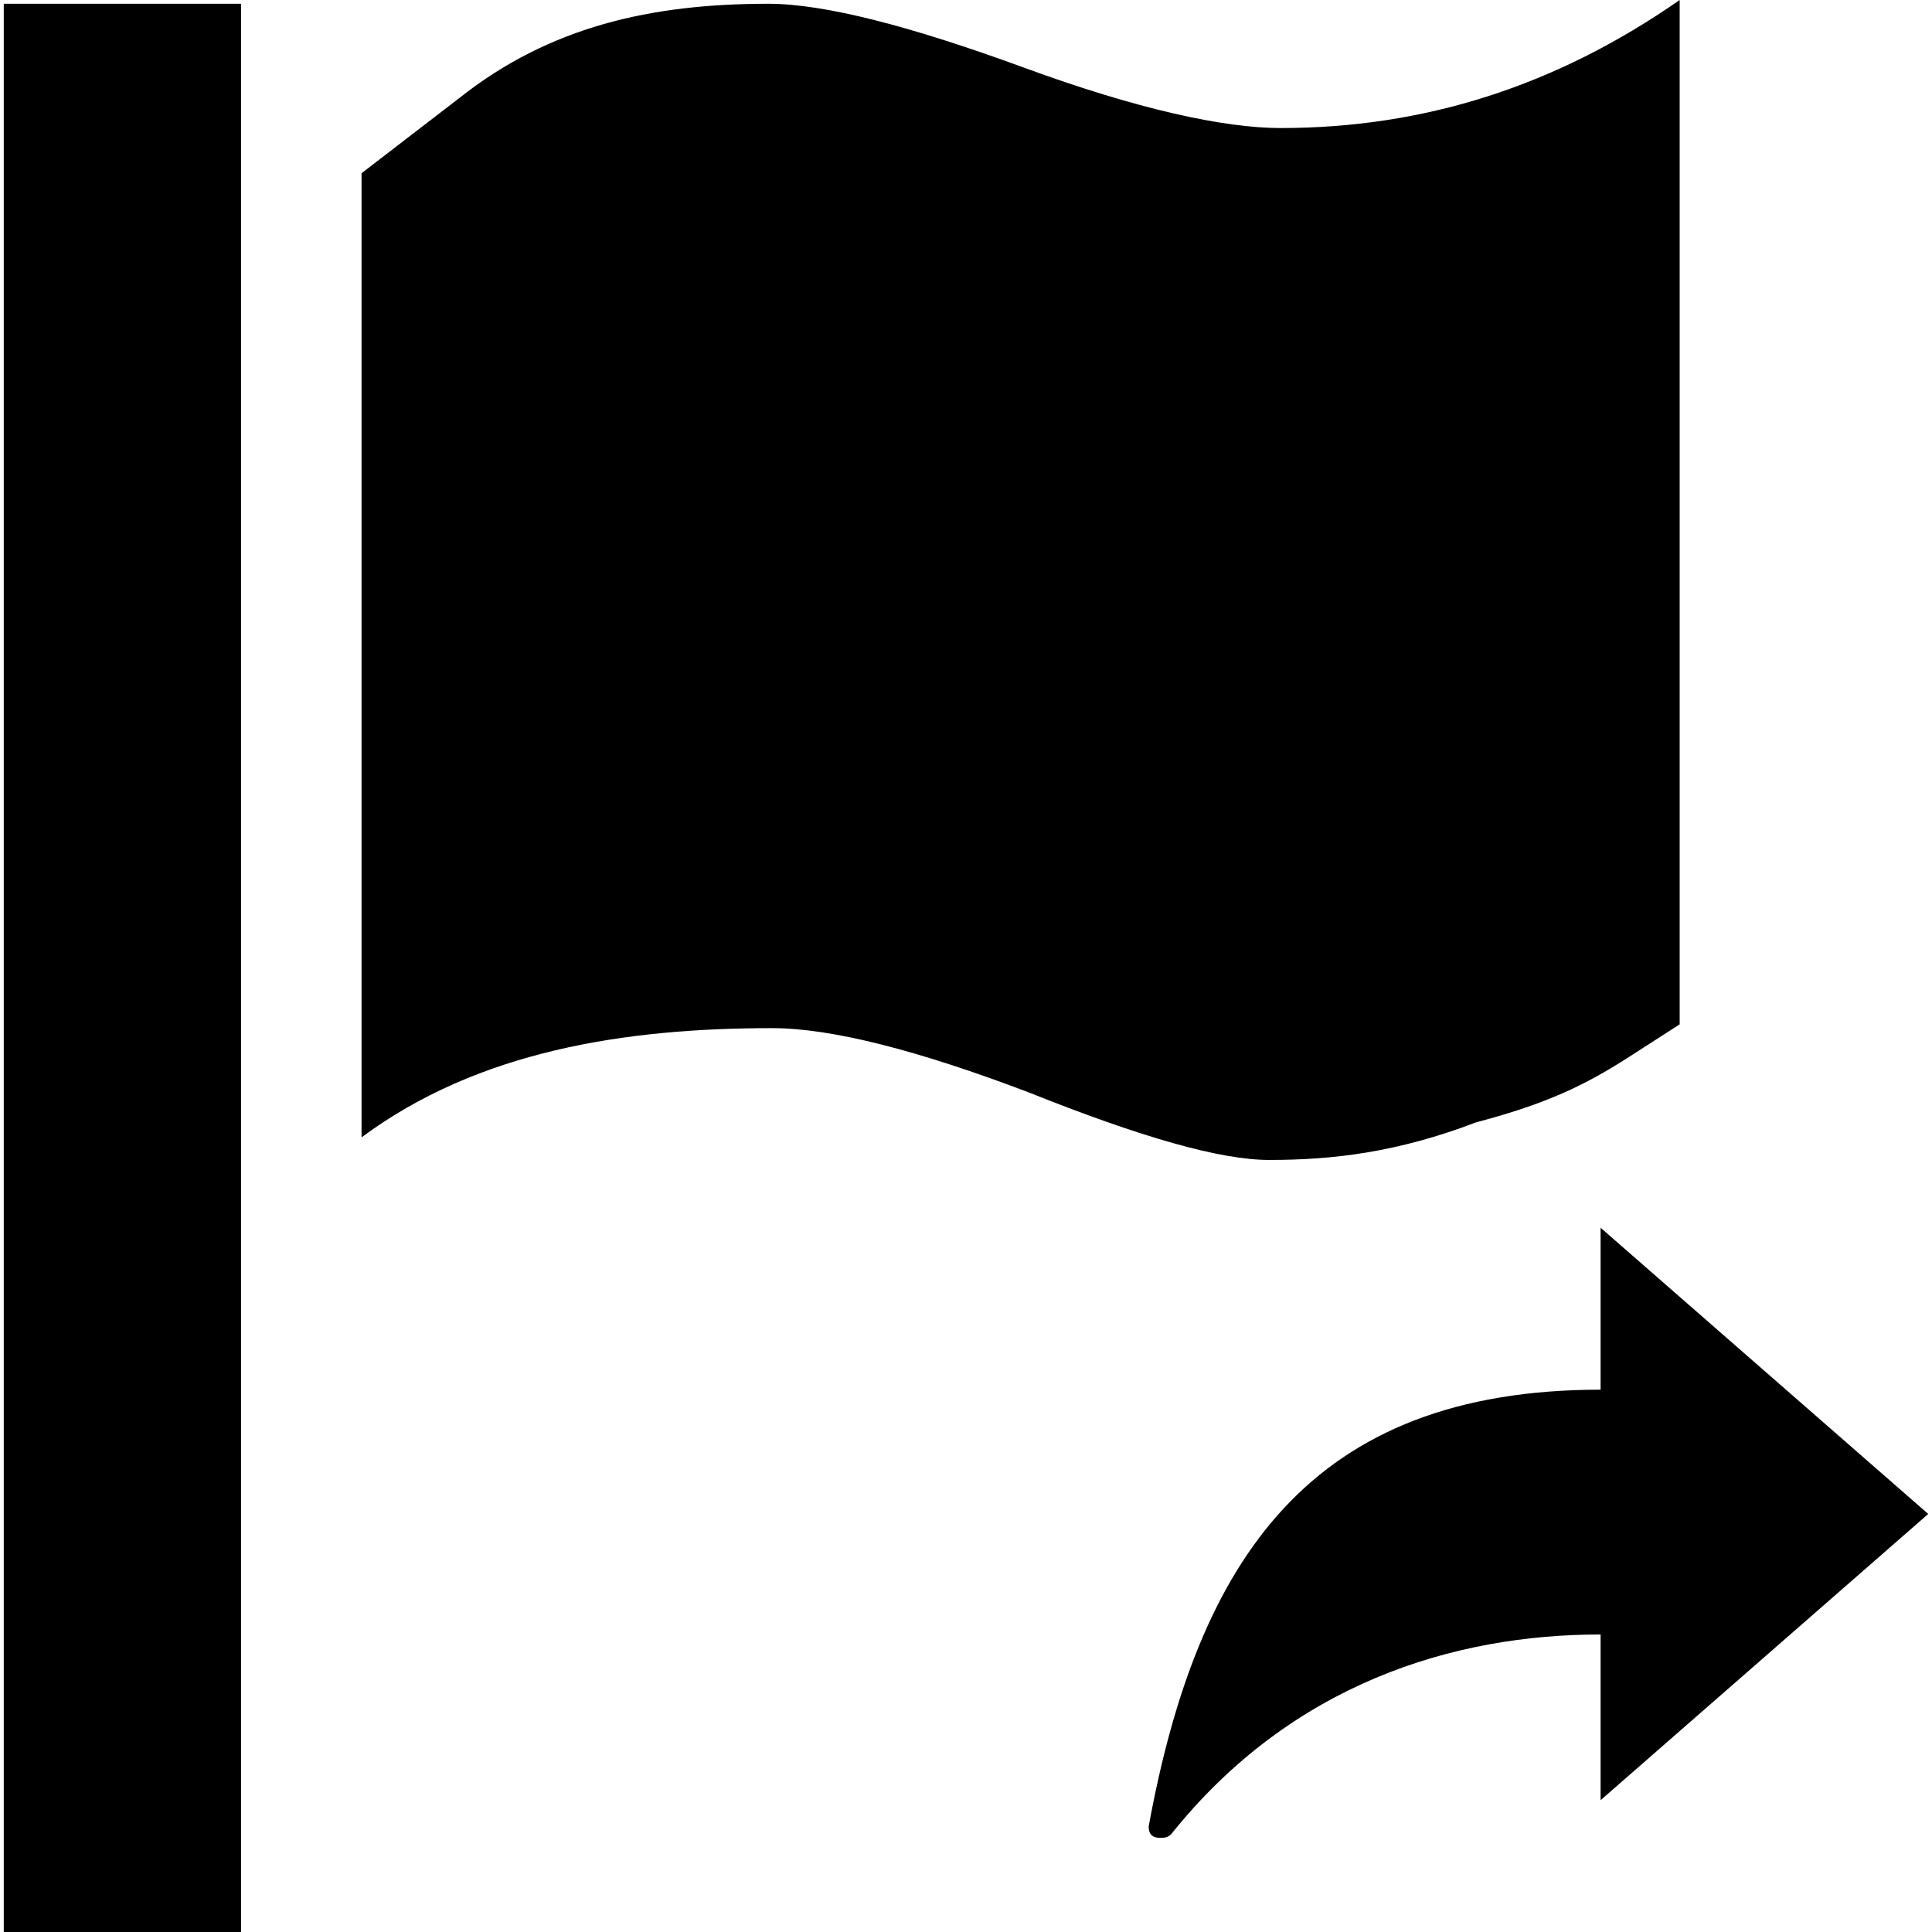 <svg xmlns="http://www.w3.org/2000/svg" viewBox="0 0 512 512">
	<path d="M95.813 45.91l25.95-19.96C145.714 6.985 172.662.997 203.602.997c14.97 0 37.925 5.988 67.867 16.967s52.896 15.969 67.867 15.969c37.926 0 72.858-10.979 105.794-33.934v271.47l-13.973 8.982c-10.979 6.987-20.96 11.977-39.922 16.967-20.96 7.985-37.926 9.98-54.893 9.98-12.975 0-33.934-5.988-63.875-17.964-28.944-10.979-51.899-16.967-67.868-16.967-38.924 0-77.848 5.988-108.787 28.943v-255.5zM.998 512V.998h62.877V512H.998zm303.407-27.945c12.975-70.862 42.917-115.774 119.767-115.774v-42.916l86.83 75.851-86.83 75.852v-43.914c-38.924 0-81.84 12.975-113.778 52.897-.998.998-1.996.998-2.994.998-1.996 0-2.995-.998-2.995-2.994z"/>
</svg>